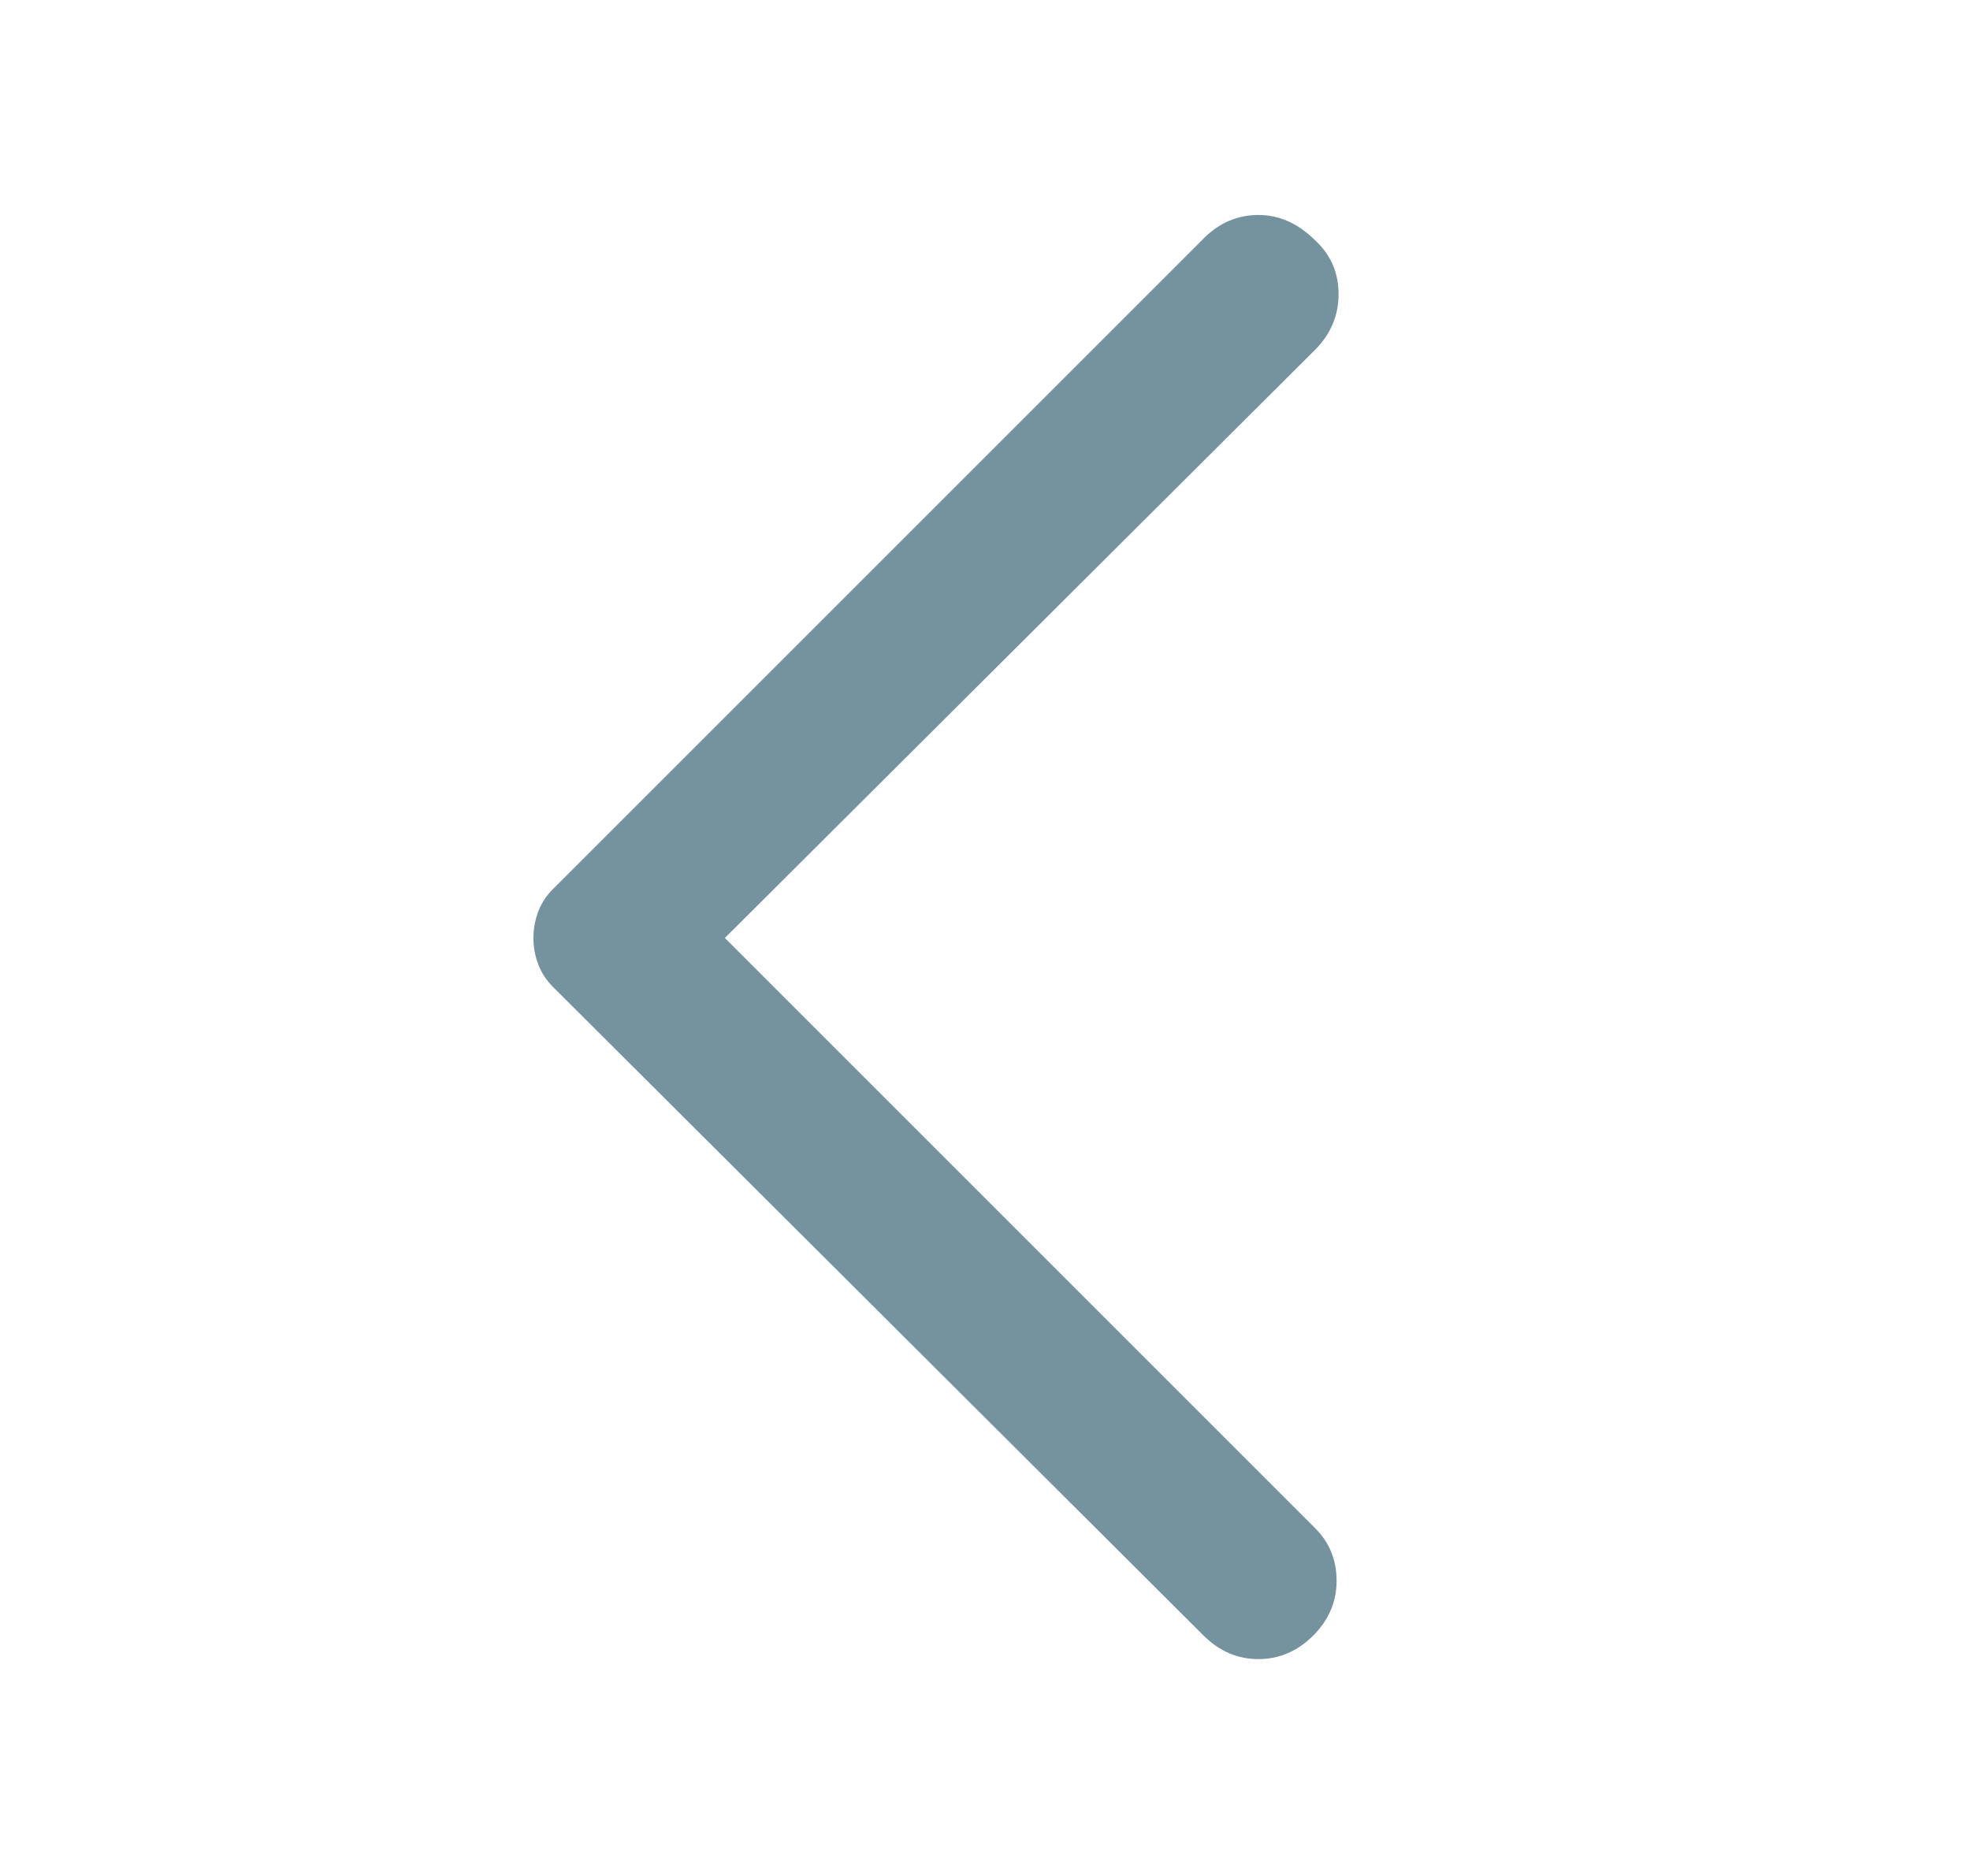 <svg width="21" height="20" viewBox="0 0 21 20" fill="none" xmlns="http://www.w3.org/2000/svg">
<mask id="mask0_342_2320" style="mask-type:alpha" maskUnits="userSpaceOnUse" x="0" y="0" width="21" height="20">
<rect x="0.082" width="20" height="20" fill="#D9D9D9"/>
</mask>
<g mask="url(#mask0_342_2320)">
<path d="M12.831 17.438L5.894 10.521C5.824 10.451 5.772 10.371 5.738 10.281C5.703 10.191 5.686 10.097 5.686 10C5.686 9.903 5.703 9.809 5.738 9.718C5.772 9.628 5.824 9.549 5.894 9.479L12.831 2.542C12.998 2.375 13.193 2.292 13.415 2.292C13.637 2.292 13.838 2.382 14.019 2.562C14.185 2.715 14.269 2.906 14.269 3.135C14.269 3.364 14.185 3.562 14.019 3.729L7.727 10L14.019 16.292C14.172 16.444 14.248 16.632 14.248 16.854C14.248 17.076 14.165 17.271 13.998 17.438C13.831 17.604 13.637 17.688 13.415 17.688C13.193 17.688 12.998 17.604 12.831 17.438Z" fill="#75929F"/>
</g>
</svg>
